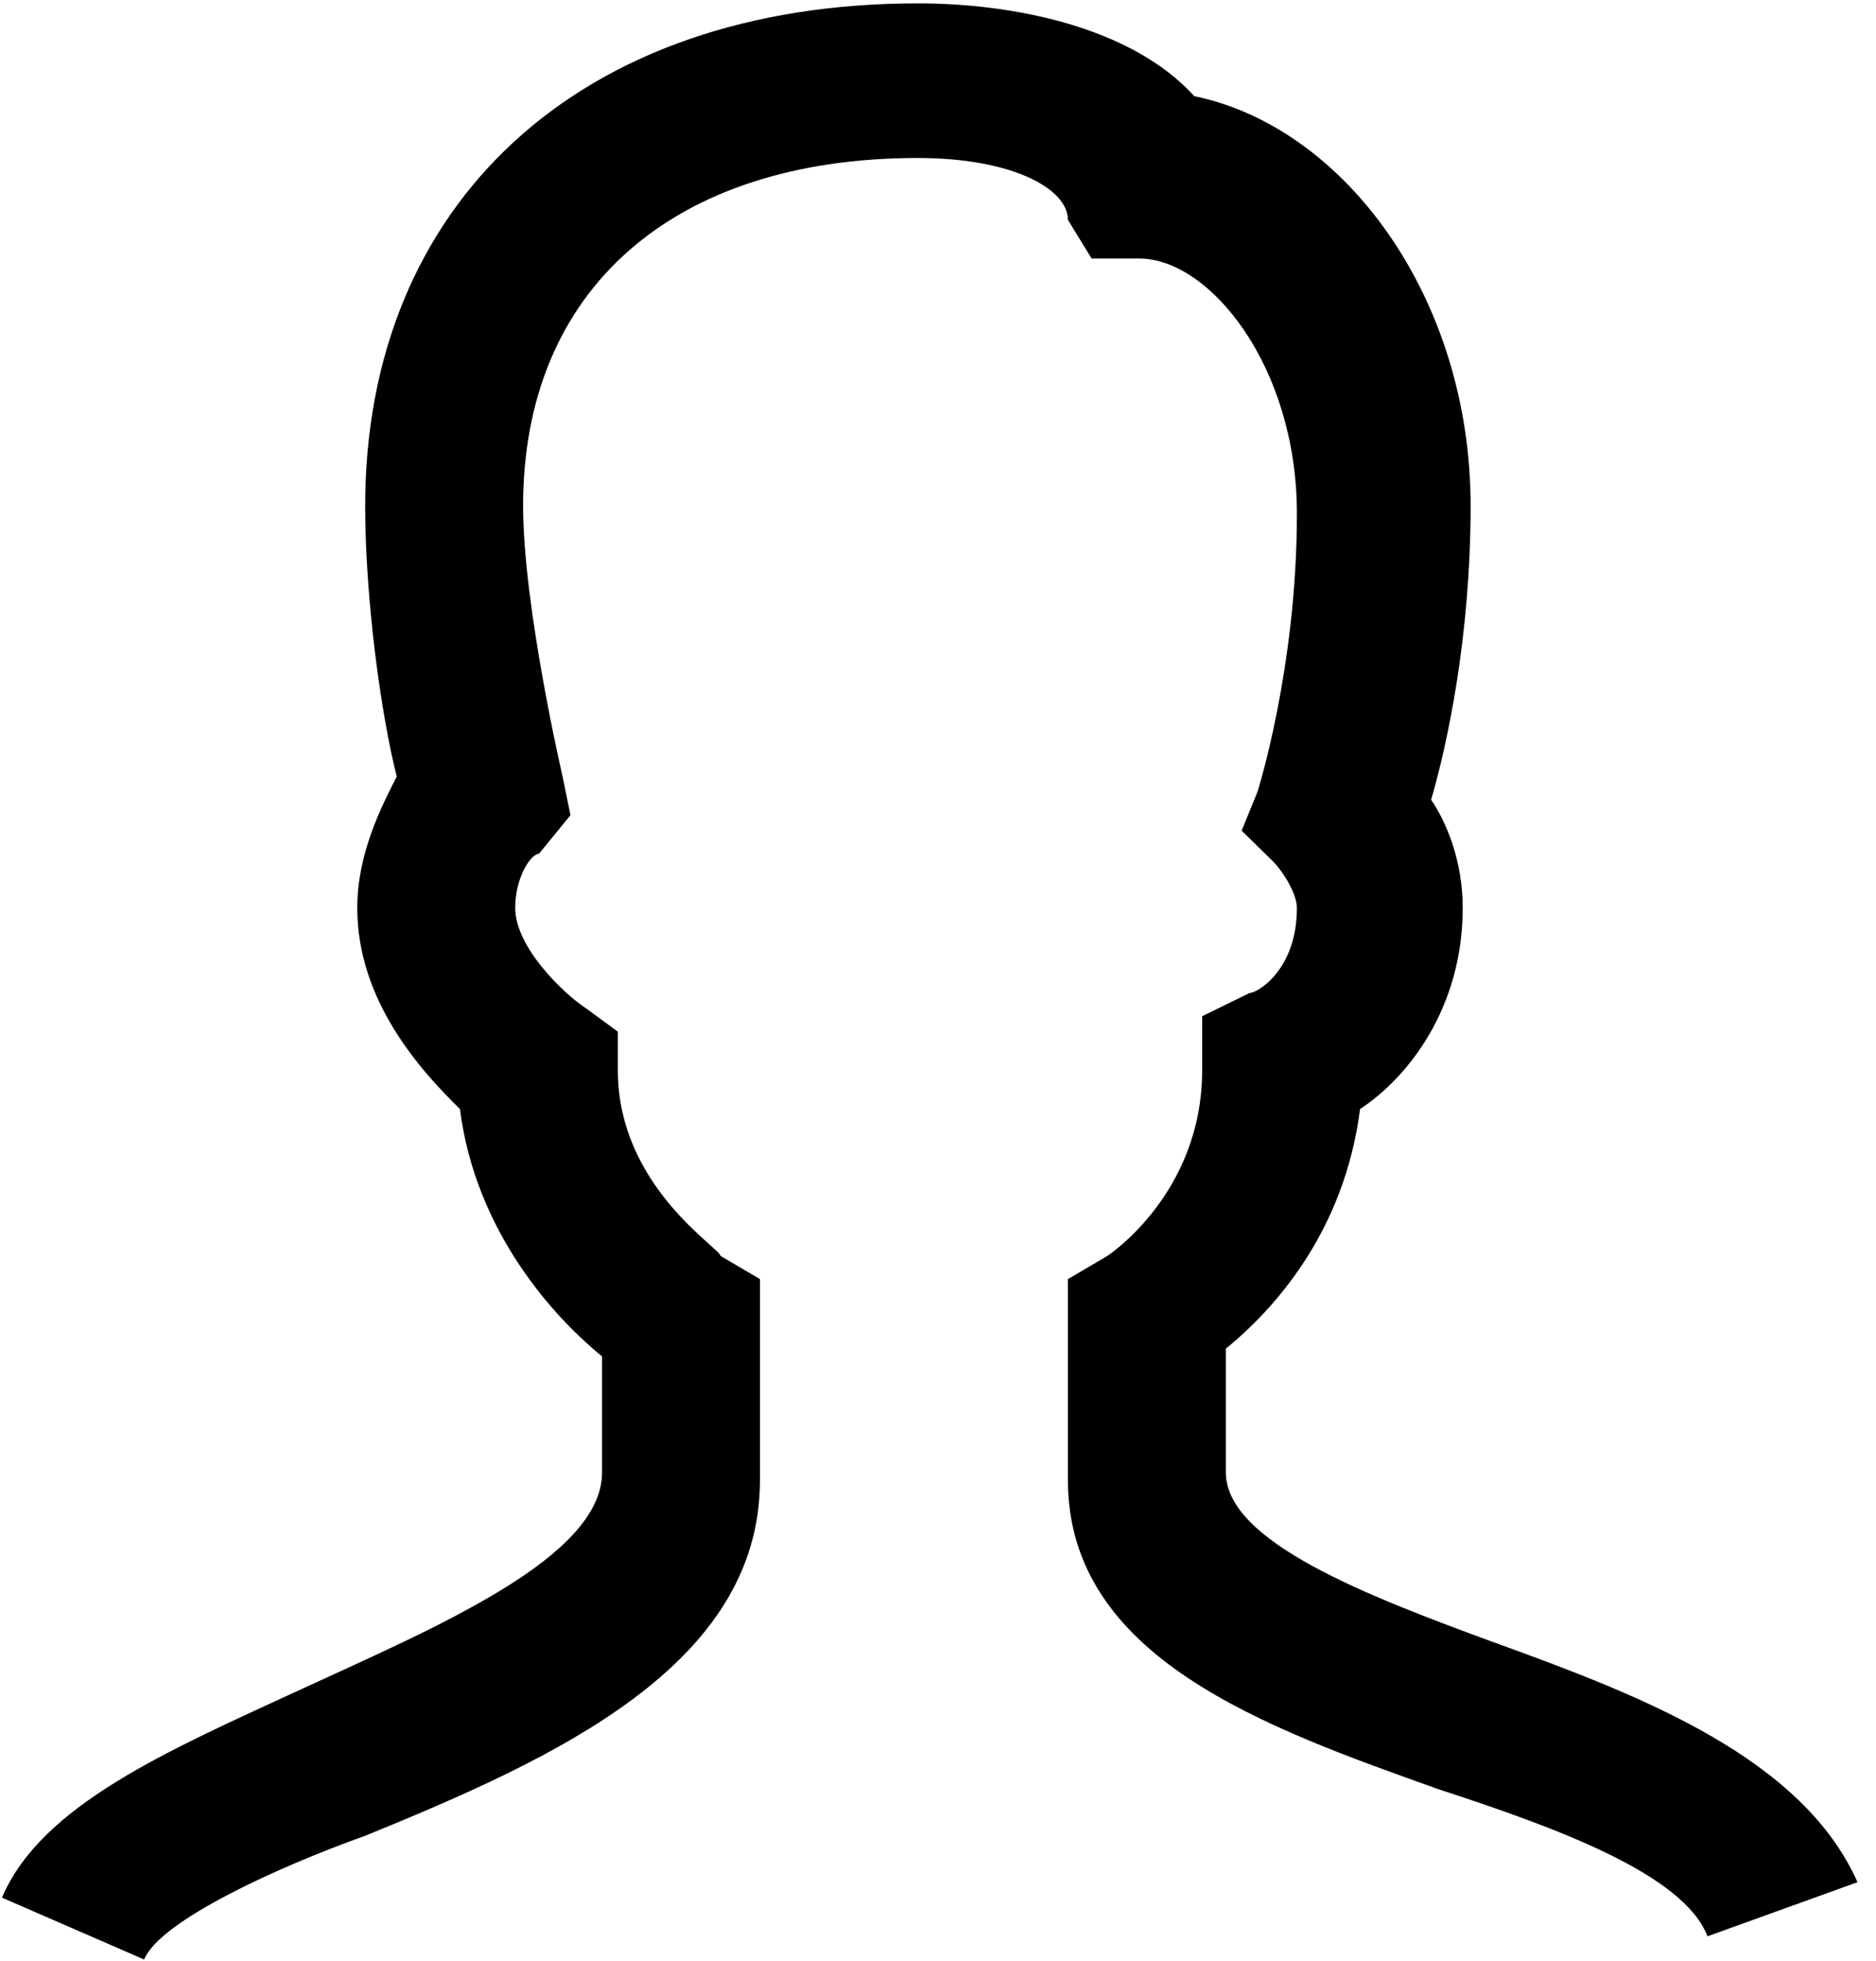 <svg width="134" height="140" viewBox="0 0 134 140" fill="none" xmlns="http://www.w3.org/2000/svg" xmlns:xlink="http://www.w3.org/1999/xlink">
<path d="M10.292,139.896L0.14,135.48C2.96,128.856 11.984,124.992 21.572,120.576C31.16,116.16 43.004,111.192 43.004,105.12L43.004,96.84C39.62,94.08 33.98,88.008 32.852,79.176C30.032,76.416 25.52,71.448 25.52,64.824C25.52,60.96 27.212,57.648 28.34,55.44C27.212,51.024 26.084,42.744 26.084,36.12C26.084,14.592 41.312,0.24 65.564,0.24C72.332,0.24 80.792,1.896 85.304,6.864C96.02,9.072 105.044,21.216 105.044,36.12C105.044,45.504 103.352,53.232 102.224,57.096C103.352,58.752 104.48,61.512 104.48,64.824C104.48,72 100.532,76.968 97.148,79.176C96.02,88.008 90.944,93.528 87.56,96.288L87.56,105.12C87.56,110.088 97.712,113.952 106.736,117.264C117.452,121.128 128.732,125.544 132.68,134.376L121.964,138.24C120.272,133.824 111.248,130.512 102.788,127.752C90.38,123.336 76.28,118.368 76.28,105.672L76.28,91.32L79.1,89.664C79.1,89.664 85.868,85.248 85.868,76.416L85.868,72.552L89.252,70.896C89.816,70.896 92.636,69.24 92.636,64.824C92.636,63.72 91.508,62.064 90.944,61.512L88.688,59.304L89.816,56.544C89.816,56.544 92.636,47.712 92.636,36.672C92.636,26.184 86.432,18.456 81.356,18.456L77.972,18.456L76.28,15.696C76.28,13.488 72.332,11.28 65.564,11.28C48.08,11.28 37.364,20.664 37.364,36.12C37.364,43.296 40.184,55.44 40.184,55.44L40.748,58.2L38.492,60.96C37.928,60.96 36.8,62.616 36.8,64.824C36.8,67.584 40.184,70.896 41.876,72L44.132,73.656L44.132,76.416C44.132,84.696 51.464,89.112 51.464,89.664L54.284,91.32L54.284,105.672C54.284,118.92 39.62,125.544 26.084,131.064C19.88,133.272 11.42,137.136 10.292,139.896Z" fill="#000000"/>
</svg>
